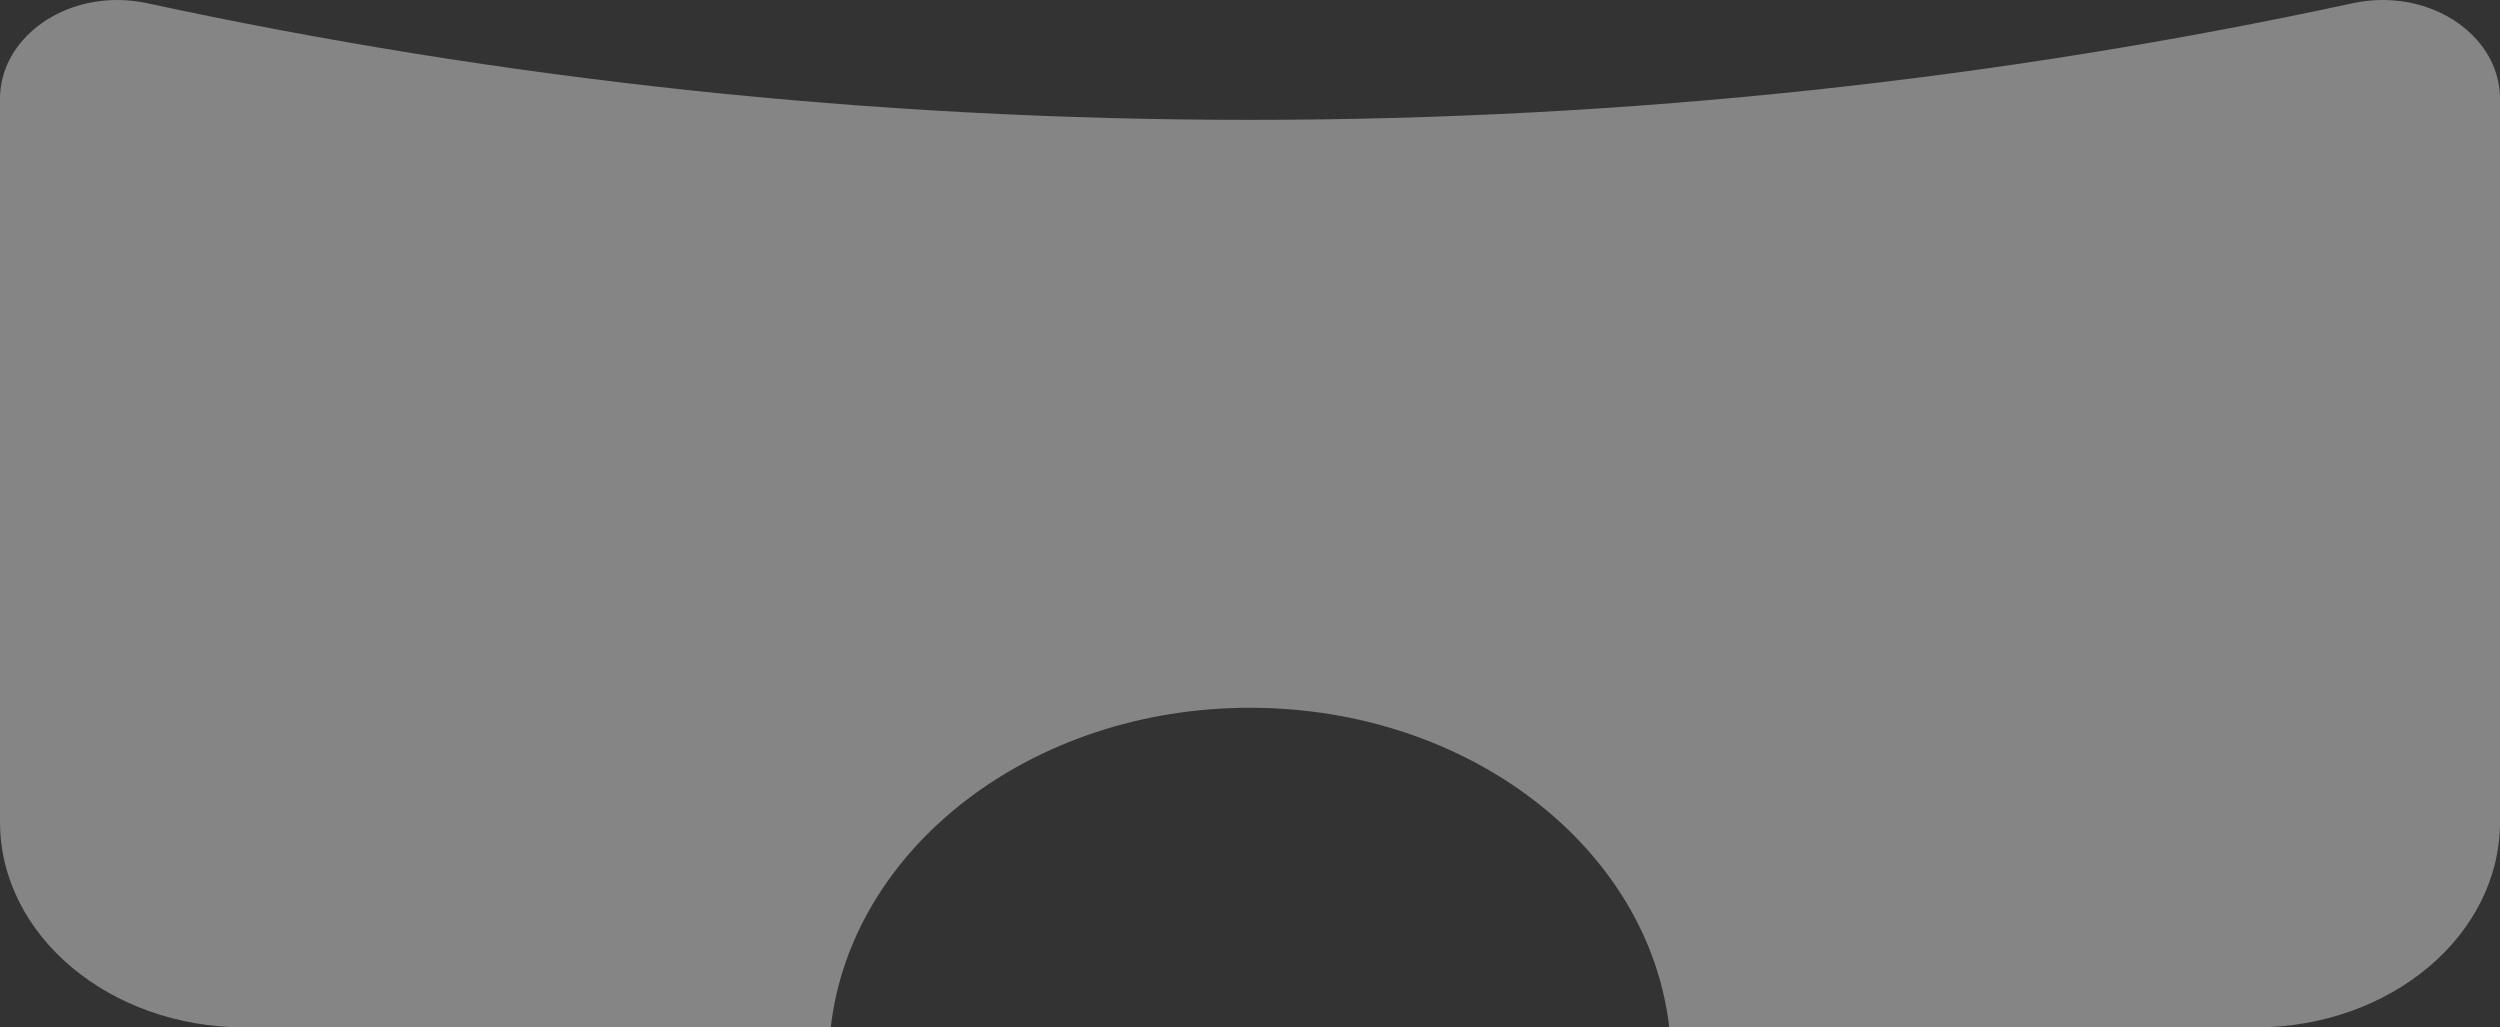 <?xml version="1.0" encoding="utf-8"?>
<svg width="438" height="180" viewBox="0 0 438 180" fill="none" xmlns="http://www.w3.org/2000/svg">
  <rect x="0" y="0" width="438" height="180" fill="#333333" stroke="none"/>
  <g>
    <path d="M417.433 0C428.791 0 438 7.737 438 17.28C438 17.28 438 144 438 144C438 163.882 418.816 180 395.152 180C395.152 180 292.451 180 292.451 180C288.859 148.574 257.345 124 219 124C180.655 124 149.141 148.574 145.549 180C145.549 180 42.848 180 42.848 180C19.184 180 0 163.882 0 144C0 144 0 17.28 0 17.28C0 7.737 9.208 0 20.567 0C22.319 0 24.062 0.189 25.758 0.556C87.525 13.9 152.276 21 219 21C285.724 21 350.475 13.9 412.241 0.556C413.937 0.189 415.681 0 417.433 0Z" fill="#FFFFFF" fill-opacity="0.4" />
  </g>
</svg>